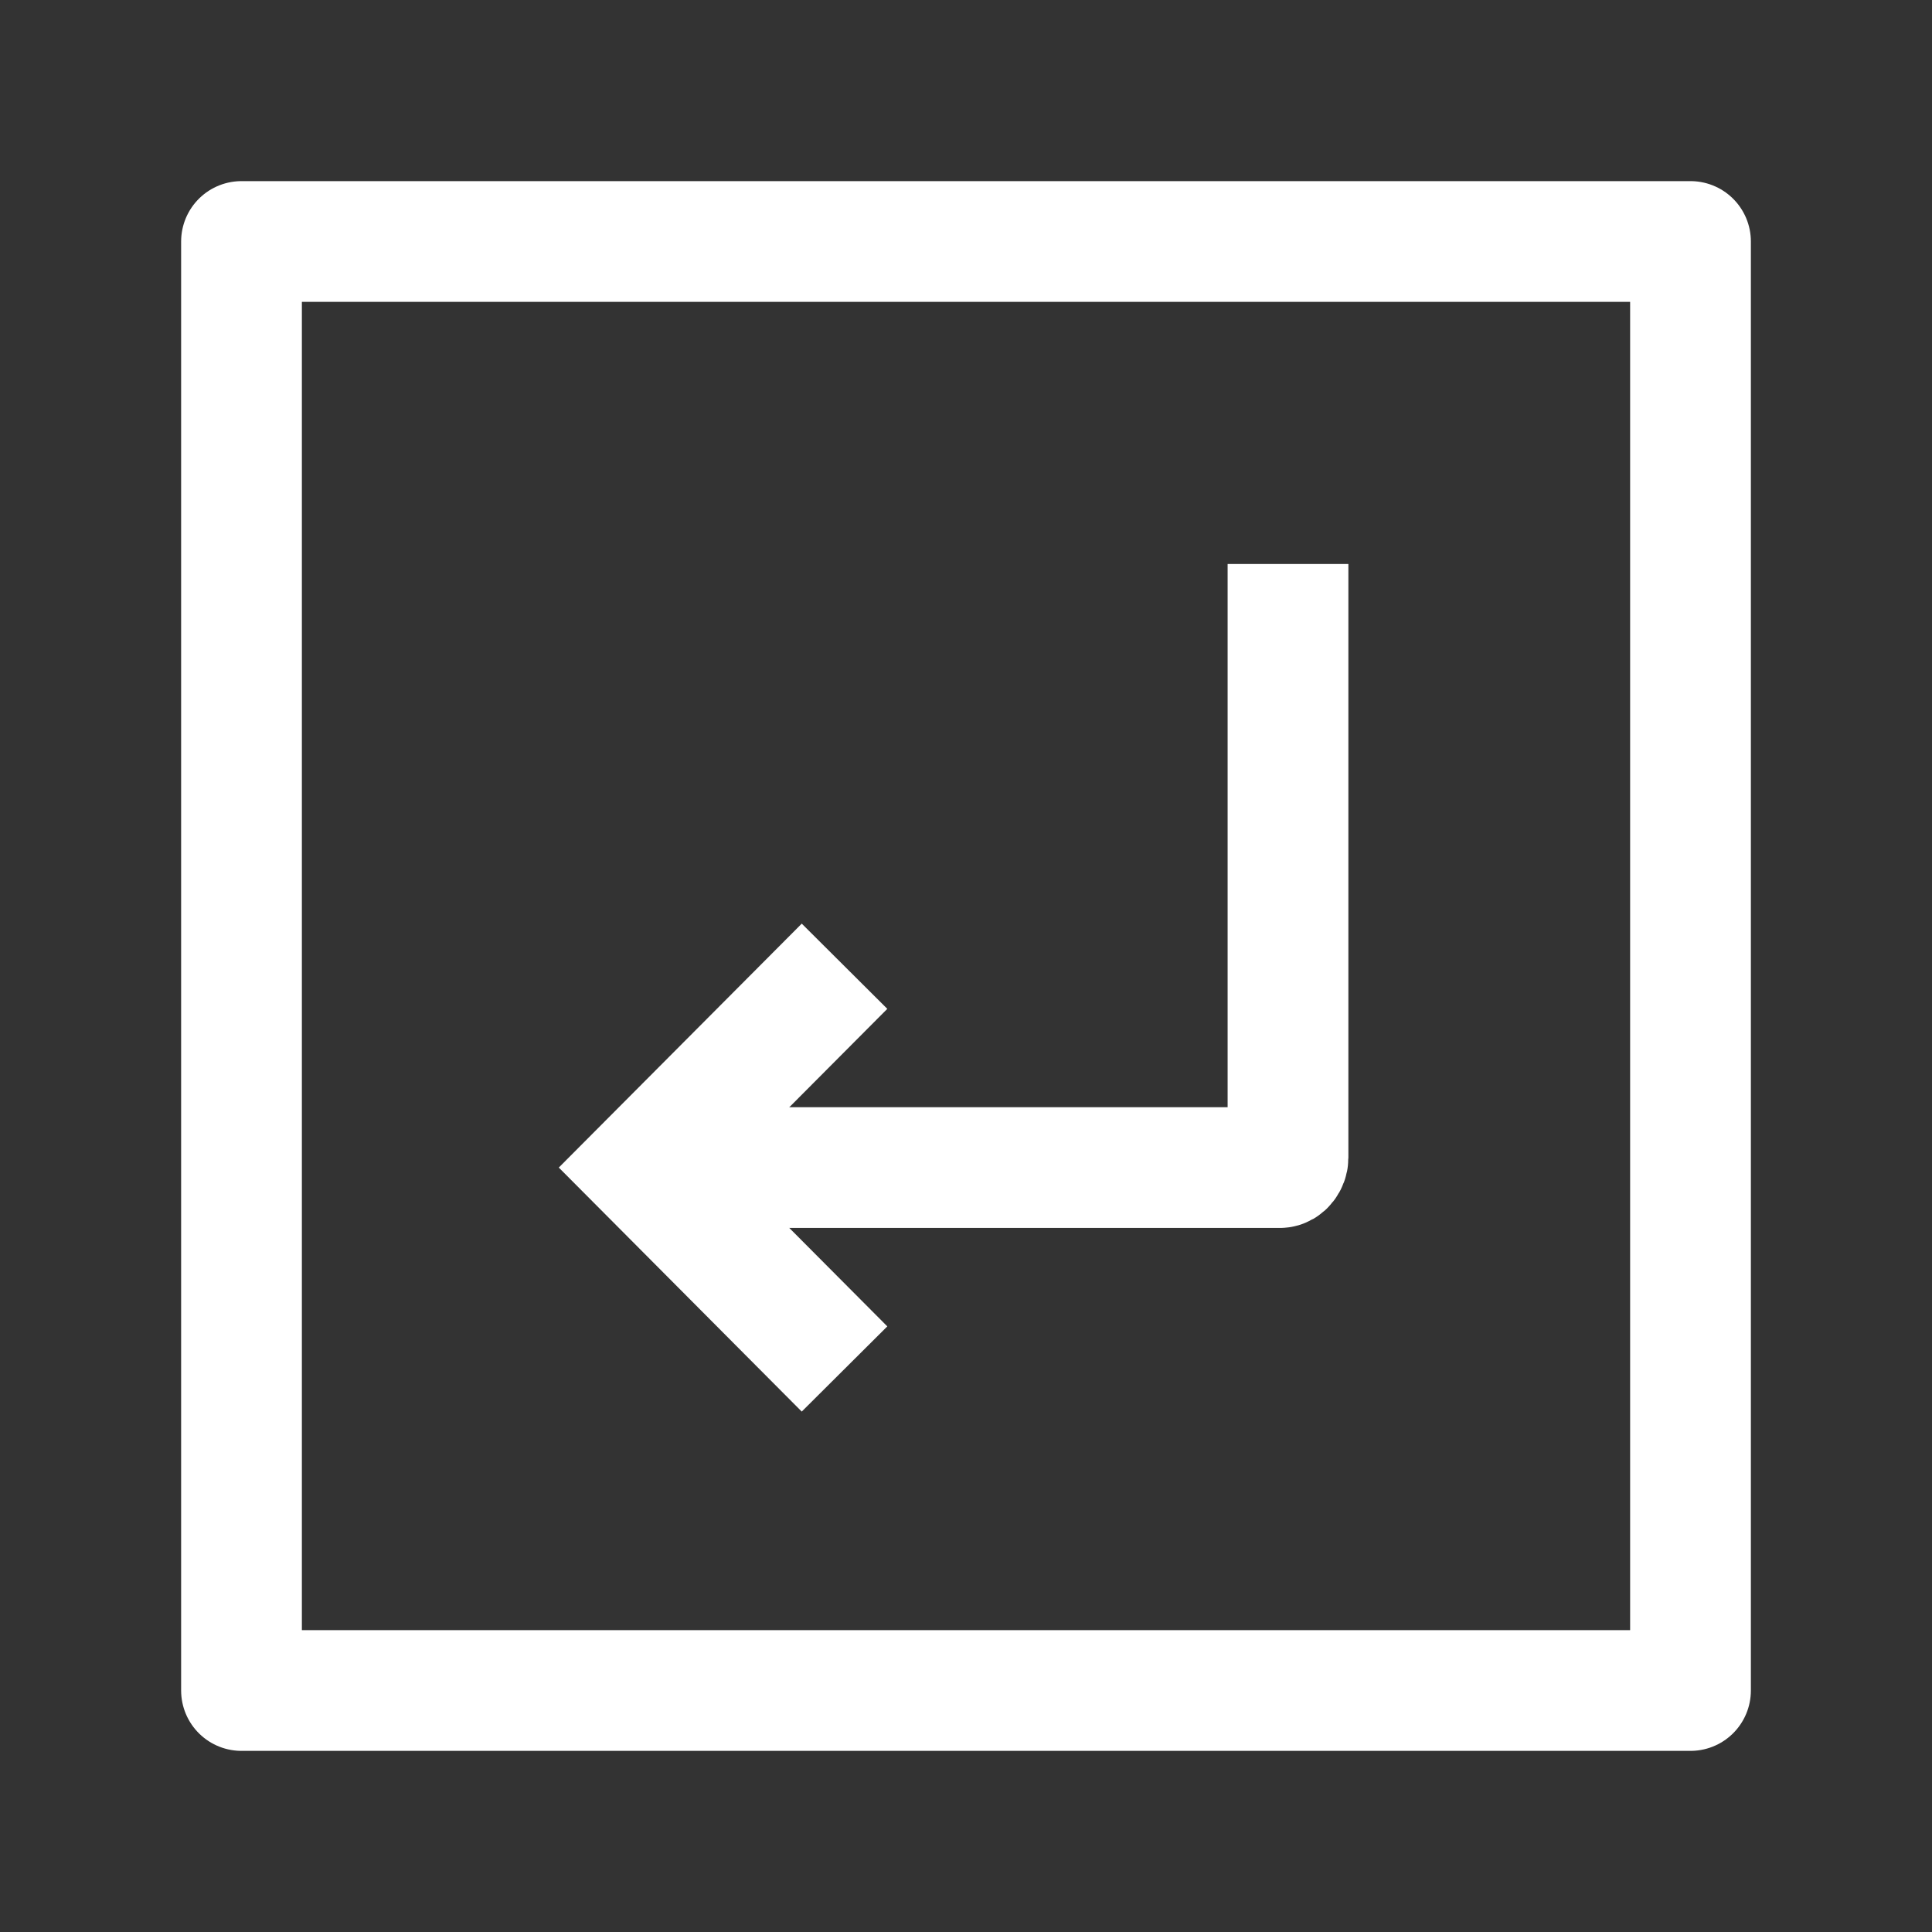 <svg width="24" height="24" viewBox="0 0 24 24" fill="none" xmlns="http://www.w3.org/2000/svg">
<rect x="0" y="0" width="24" height="24" fill="#333333" stroke="none"/>
<path d="M21 3V21H3V3H21Z" stroke="white" stroke-width="1.5" stroke-linejoin="round"/>
<path d="M8 14.504H15.899C15.954 14.504 16 14.438 16 14.383V7.006" stroke="white" stroke-width="1.5"/>
<path d="M10.491 17.006L8 14.504L10.491 12.003" stroke="white" stroke-width="1.5"/>
</svg>
